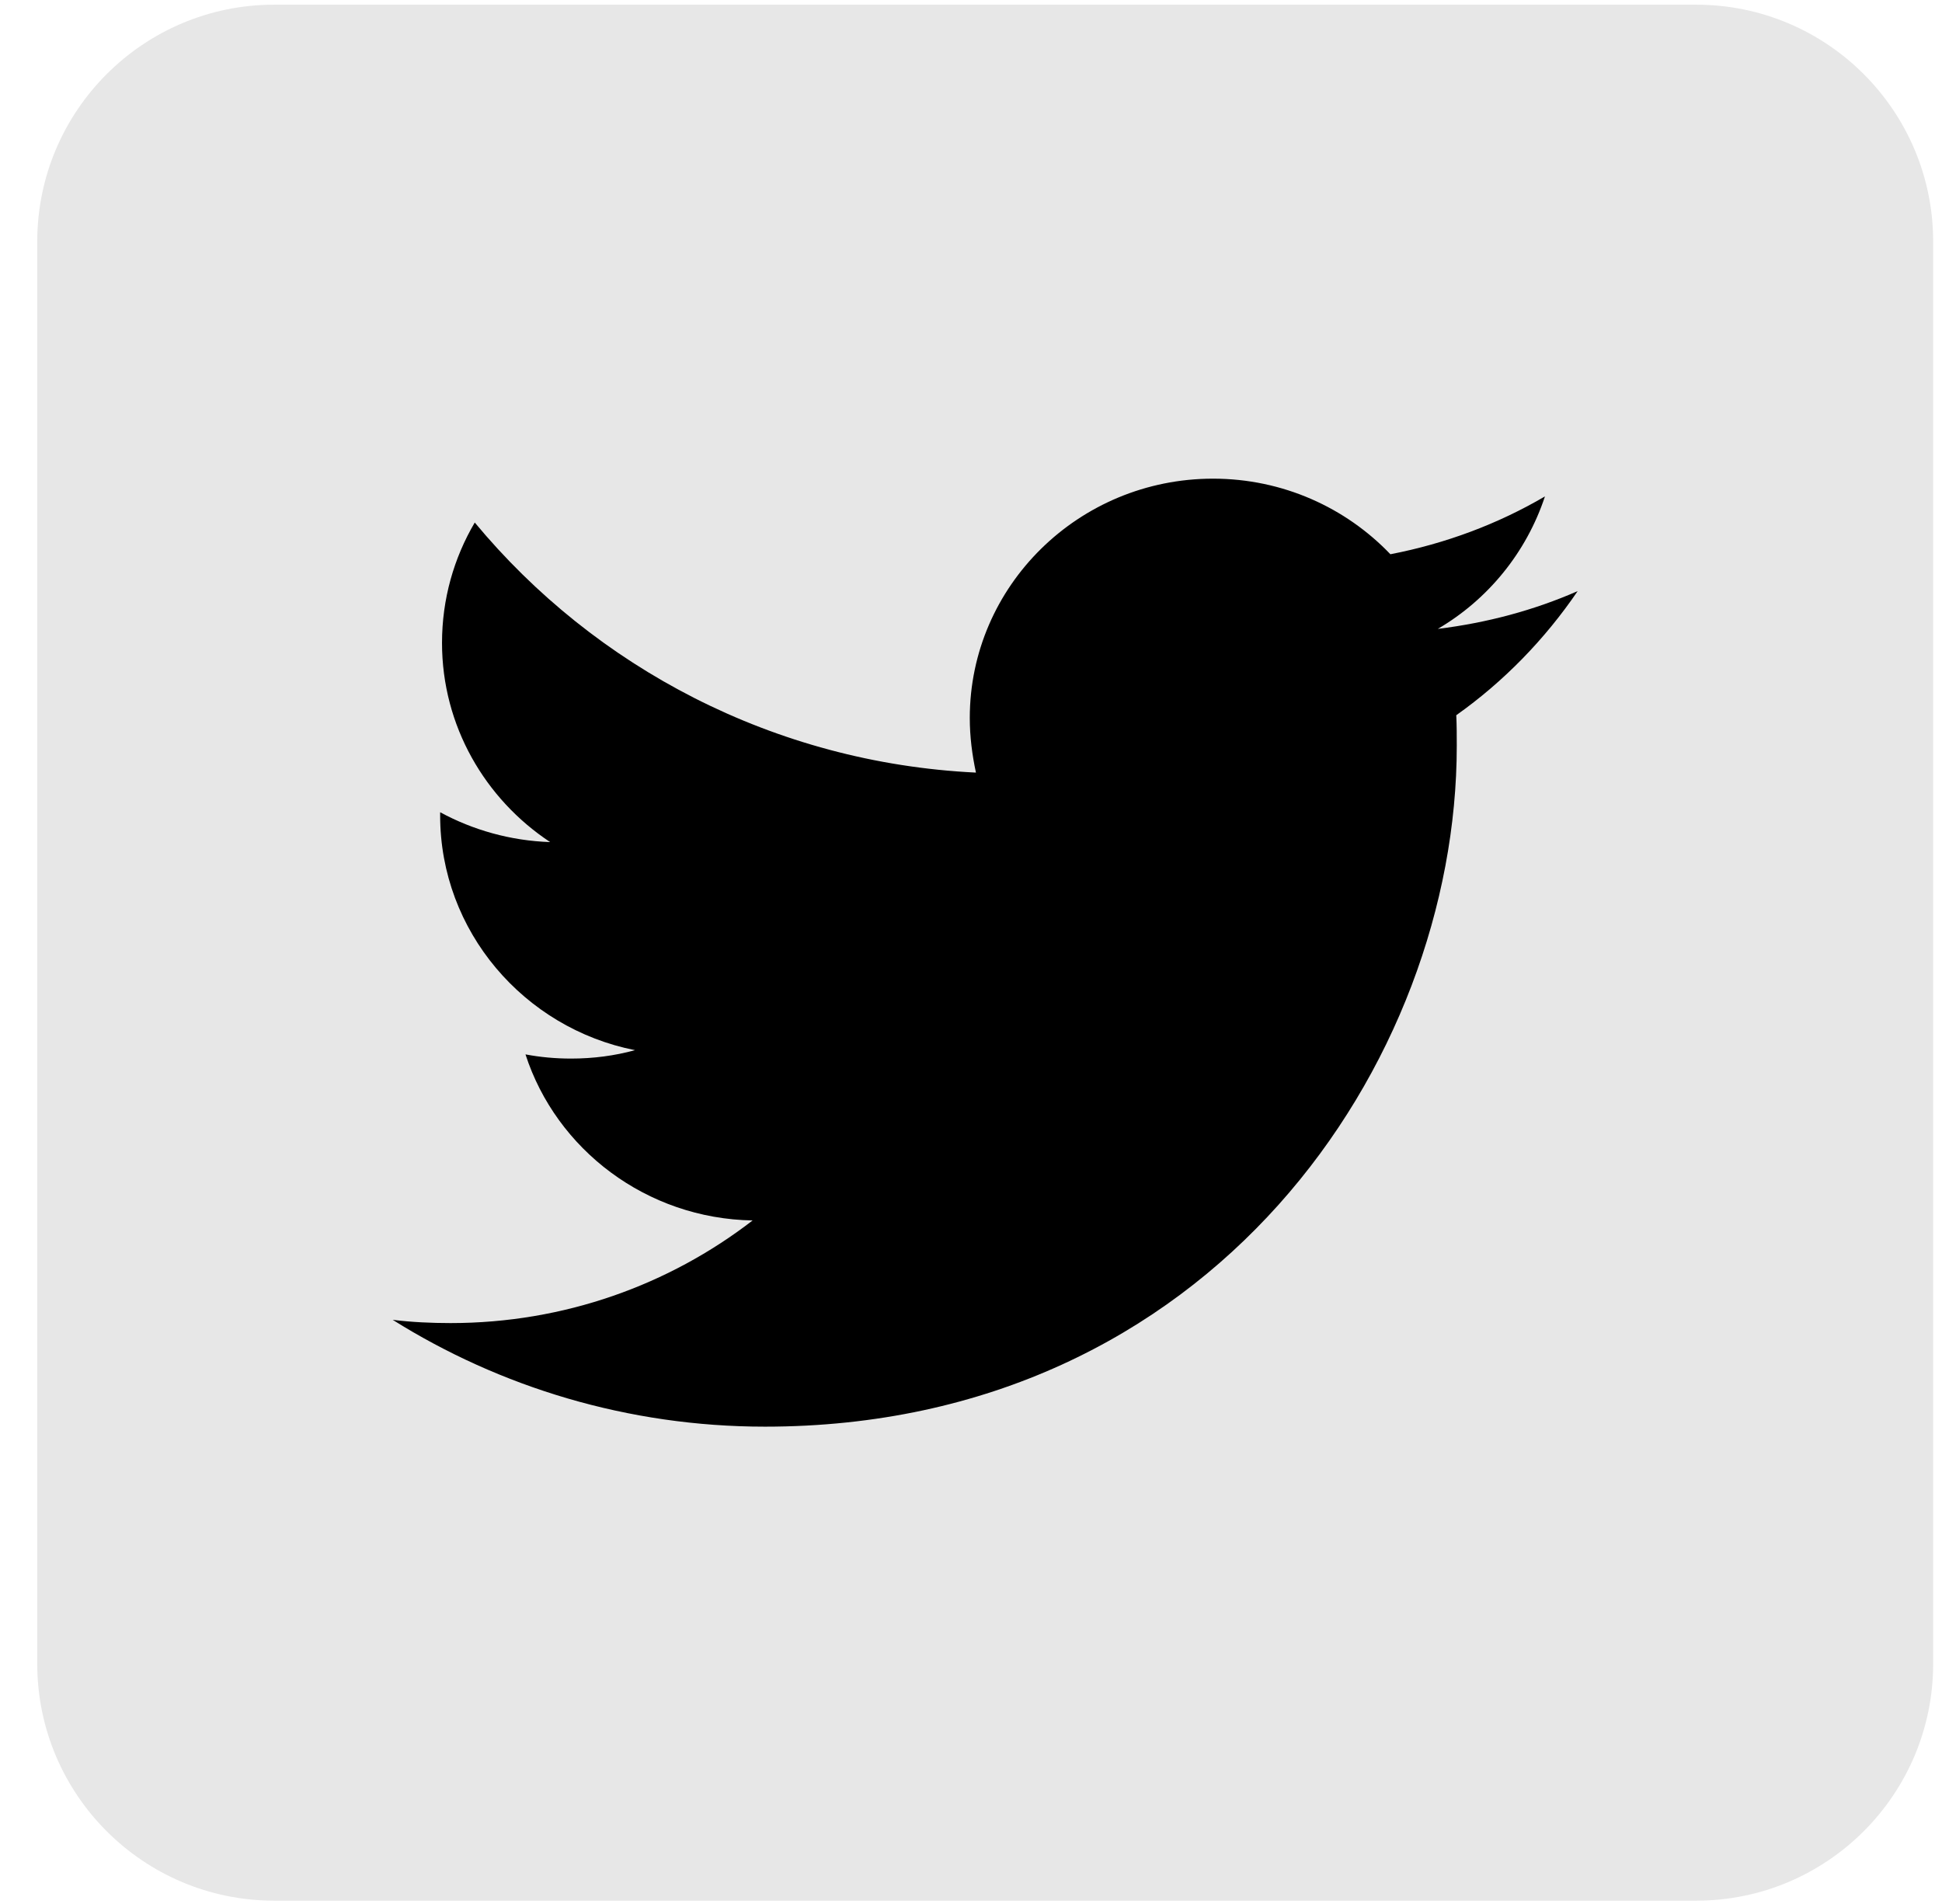<svg width="51" height="50" viewBox="0 0 51 50" fill="none" xmlns="http://www.w3.org/2000/svg">
<path d="M44.544 49.913H7.202C3.766 49.913 0.978 47.125 0.978 43.689V6.347C0.978 2.911 3.766 0.123 7.202 0.123H44.544C47.98 0.123 50.768 2.911 50.768 6.347V43.689C50.768 47.125 47.98 49.913 44.544 49.913Z" fill="#E7E7E7"/>
<path d="M20.089 37.465C31.831 37.465 38.257 27.885 38.257 19.59C38.257 19.321 38.257 19.051 38.244 18.782C39.49 17.9 40.573 16.785 41.432 15.523C40.287 16.025 39.054 16.356 37.759 16.515C39.079 15.743 40.087 14.506 40.573 13.036C39.34 13.759 37.971 14.273 36.514 14.555C35.343 13.33 33.687 12.57 31.856 12.57C28.332 12.57 25.468 15.388 25.468 18.855C25.468 19.345 25.53 19.823 25.63 20.289C20.325 20.032 15.618 17.52 12.468 13.722C11.92 14.653 11.608 15.731 11.608 16.883C11.608 19.064 12.742 20.987 14.448 22.114C13.402 22.078 12.418 21.796 11.559 21.33V21.416C11.559 24.454 13.763 27.003 16.677 27.578C16.141 27.725 15.581 27.799 14.996 27.799C14.585 27.799 14.186 27.762 13.8 27.689C14.61 30.188 16.976 32.001 19.765 32.05C17.573 33.741 14.821 34.745 11.833 34.745C11.322 34.745 10.812 34.721 10.313 34.66C13.128 36.424 16.49 37.465 20.089 37.465Z" fill="black"/>
</svg>
